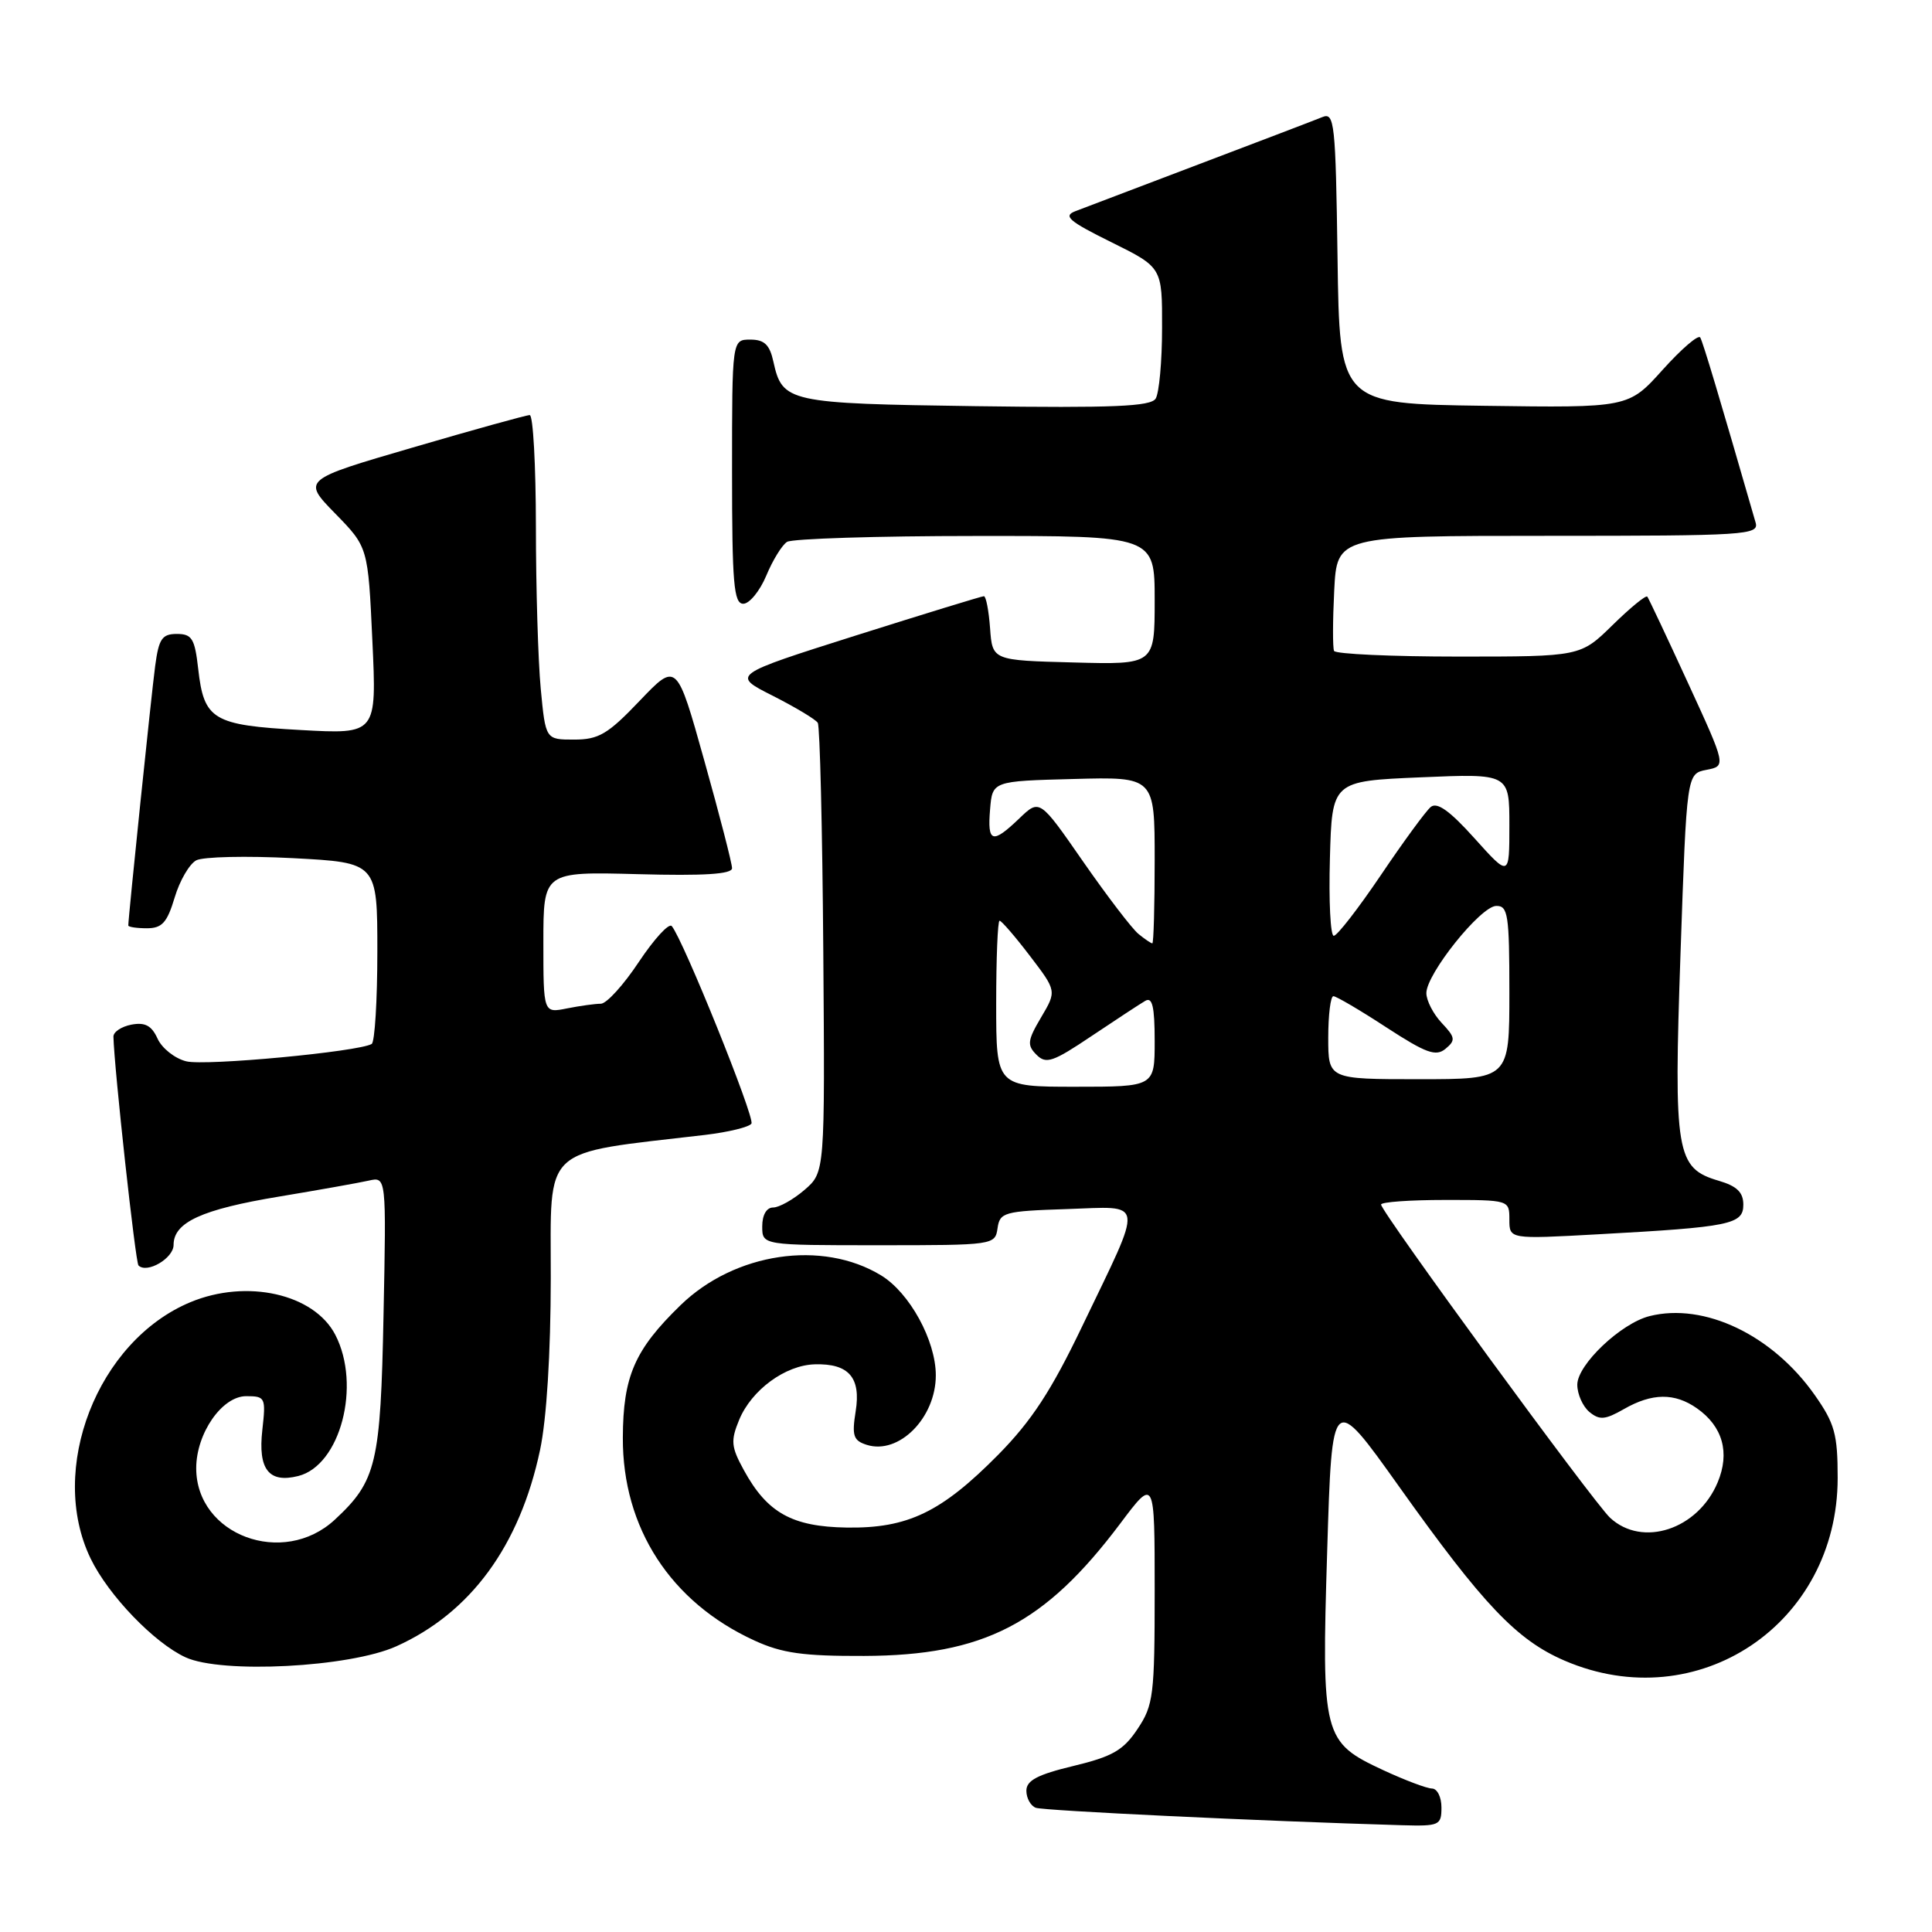 <?xml version="1.0" encoding="UTF-8" standalone="no"?>
<!DOCTYPE svg PUBLIC "-//W3C//DTD SVG 1.1//EN" "http://www.w3.org/Graphics/SVG/1.1/DTD/svg11.dtd" >
<svg xmlns="http://www.w3.org/2000/svg" xmlns:xlink="http://www.w3.org/1999/xlink" version="1.1" viewBox="0 0 256 256">
 <g >
 <path fill="currentColor"
d=" M 191.00 239.50 C 191.00 238.12 190.44 237.00 189.75 236.99 C 189.06 236.98 186.17 235.89 183.32 234.57 C 175.28 230.83 175.10 230.14 175.86 205.50 C 176.50 184.50 176.50 184.50 185.40 197.00 C 196.55 212.66 200.98 217.32 207.33 220.05 C 224.94 227.62 243.50 215.20 243.50 195.84 C 243.50 190.03 243.11 188.62 240.47 184.86 C 234.87 176.89 225.83 172.57 218.58 174.39 C 214.78 175.34 209.00 180.83 209.00 183.48 C 209.00 184.73 209.72 186.35 210.60 187.09 C 211.95 188.20 212.68 188.14 215.18 186.71 C 218.91 184.57 221.90 184.54 224.84 186.60 C 228.27 189.00 229.25 192.48 227.60 196.42 C 224.99 202.67 217.62 205.09 213.34 201.11 C 211.11 199.02 183.00 160.58 183.00 159.61 C 183.00 159.27 186.82 159.00 191.50 159.00 C 199.99 159.00 200.00 159.00 200.00 161.60 C 200.00 164.20 200.00 164.20 211.75 163.55 C 229.30 162.59 231.00 162.24 231.00 159.62 C 231.00 157.99 230.14 157.16 227.75 156.46 C 222.08 154.79 221.76 152.89 222.68 126.23 C 223.50 102.52 223.50 102.52 226.11 102.01 C 228.73 101.50 228.73 101.50 223.67 90.50 C 220.89 84.45 218.46 79.30 218.28 79.06 C 218.10 78.82 216.04 80.51 213.69 82.81 C 209.42 87.00 209.42 87.00 193.27 87.00 C 184.39 87.00 176.96 86.66 176.77 86.25 C 176.58 85.84 176.59 82.24 176.79 78.25 C 177.16 71.00 177.16 71.00 205.15 71.00 C 231.33 71.00 233.10 70.89 232.63 69.25 C 227.80 52.51 225.66 45.36 225.29 44.72 C 225.05 44.30 222.81 46.22 220.31 49.00 C 215.78 54.04 215.78 54.04 196.64 53.77 C 177.50 53.50 177.50 53.50 177.23 34.15 C 176.98 16.27 176.82 14.86 175.23 15.51 C 174.28 15.90 166.97 18.69 159.00 21.71 C 151.03 24.74 143.60 27.56 142.50 27.98 C 140.83 28.62 141.61 29.30 147.25 32.09 C 154.00 35.43 154.00 35.43 153.98 43.46 C 153.98 47.88 153.59 52.09 153.13 52.82 C 152.47 53.86 147.52 54.07 129.30 53.82 C 104.40 53.47 103.67 53.31 102.48 47.93 C 101.99 45.67 101.28 45.00 99.42 45.00 C 97.00 45.00 97.00 45.00 97.00 62.50 C 97.00 77.32 97.23 80.00 98.49 80.00 C 99.30 80.00 100.67 78.33 101.53 76.29 C 102.38 74.24 103.62 72.22 104.29 71.80 C 104.95 71.38 116.19 71.02 129.25 71.02 C 153.00 71.00 153.00 71.00 153.00 79.53 C 153.00 88.07 153.00 88.07 142.25 87.78 C 131.50 87.50 131.50 87.50 131.19 83.25 C 131.02 80.91 130.65 79.00 130.37 79.00 C 130.09 79.00 122.45 81.35 113.39 84.21 C 96.92 89.43 96.92 89.43 102.39 92.19 C 105.40 93.72 108.09 95.33 108.36 95.78 C 108.64 96.23 108.97 109.82 109.09 125.97 C 109.31 155.33 109.31 155.33 106.60 157.67 C 105.11 158.95 103.24 160.00 102.44 160.00 C 101.57 160.00 101.00 160.99 101.00 162.50 C 101.00 165.00 101.00 165.00 116.43 165.00 C 131.67 165.00 131.86 164.97 132.18 162.75 C 132.48 160.64 133.04 160.48 141.33 160.21 C 151.81 159.87 151.63 158.59 143.41 175.71 C 139.29 184.31 136.69 188.27 132.27 192.76 C 124.73 200.39 120.28 202.53 112.20 202.41 C 104.96 202.30 101.66 200.46 98.57 194.81 C 96.87 191.71 96.80 190.91 97.95 188.12 C 99.59 184.17 104.06 180.89 107.96 180.78 C 112.47 180.65 114.10 182.53 113.38 187.01 C 112.86 190.25 113.08 190.89 114.85 191.45 C 119.11 192.80 124.00 187.87 124.00 182.24 C 124.00 177.63 120.53 171.29 116.74 168.99 C 108.95 164.25 97.36 165.97 90.18 172.94 C 84.09 178.85 82.56 182.37 82.53 190.50 C 82.48 202.45 88.86 212.29 99.95 217.37 C 103.62 219.06 106.43 219.45 114.50 219.42 C 130.36 219.36 138.42 215.20 148.43 201.89 C 153.00 195.80 153.00 195.80 153.00 210.75 C 153.00 224.63 152.84 225.95 150.73 229.10 C 148.85 231.93 147.41 232.75 142.23 234.00 C 137.48 235.14 136.00 235.92 136.00 237.28 C 136.00 238.26 136.56 239.28 137.25 239.54 C 138.30 239.93 167.19 241.31 185.75 241.85 C 190.72 241.99 191.00 241.87 191.00 239.50 Z  M 52.50 218.15 C 62.36 213.72 68.87 204.83 71.56 192.13 C 72.43 188.03 72.97 179.35 72.98 169.37 C 73.00 151.55 71.48 152.96 93.44 150.38 C 96.53 150.01 99.29 149.34 99.57 148.88 C 100.05 148.11 90.50 124.45 89.01 122.71 C 88.63 122.28 86.68 124.42 84.65 127.46 C 82.63 130.51 80.37 133.00 79.61 133.00 C 78.86 133.00 76.84 133.28 75.13 133.62 C 72.00 134.25 72.00 134.25 72.00 124.88 C 72.00 115.50 72.00 115.50 84.50 115.83 C 93.31 116.07 97.00 115.83 97.00 115.04 C 97.00 114.41 95.35 108.01 93.33 100.81 C 89.67 87.72 89.67 87.72 84.76 92.86 C 80.55 97.28 79.33 98.00 76.07 98.00 C 72.29 98.00 72.29 98.00 71.65 91.25 C 71.30 87.54 71.01 77.86 71.01 69.75 C 71.00 61.64 70.64 55.00 70.19 55.00 C 69.75 55.00 62.79 56.93 54.72 59.29 C 40.05 63.57 40.05 63.57 44.41 68.04 C 48.77 72.50 48.77 72.50 49.34 84.89 C 49.92 97.29 49.92 97.29 39.83 96.73 C 28.20 96.09 27.02 95.39 26.26 88.60 C 25.81 84.61 25.43 84.00 23.43 84.00 C 21.47 84.00 21.04 84.64 20.56 88.25 C 20.07 91.89 17.00 121.57 17.00 122.63 C 17.00 122.83 18.11 123.00 19.46 123.00 C 21.47 123.00 22.14 122.26 23.14 118.94 C 23.80 116.71 25.09 114.49 26.00 114.00 C 26.90 113.52 32.67 113.39 38.82 113.71 C 50.00 114.30 50.00 114.30 50.00 126.09 C 50.00 132.58 49.66 138.08 49.25 138.33 C 47.52 139.36 27.20 141.27 24.68 140.63 C 23.17 140.26 21.46 138.90 20.88 137.63 C 20.09 135.89 19.22 135.43 17.41 135.77 C 16.08 136.03 15.01 136.74 15.03 137.37 C 15.14 141.66 17.95 167.28 18.35 167.68 C 19.47 168.80 23.00 166.73 23.00 164.96 C 23.00 161.96 26.73 160.25 37.00 158.55 C 42.23 157.68 47.56 156.73 48.85 156.44 C 51.19 155.91 51.19 155.91 50.82 174.21 C 50.43 193.97 49.89 196.24 44.36 201.37 C 37.52 207.71 25.99 203.42 26.00 194.53 C 26.01 189.92 29.42 185.00 32.62 185.00 C 35.16 185.00 35.24 185.18 34.76 189.48 C 34.17 194.70 35.62 196.56 39.52 195.58 C 45.10 194.18 47.89 183.56 44.43 176.87 C 41.62 171.44 32.70 169.43 25.22 172.55 C 12.90 177.69 6.29 194.70 12.01 206.52 C 14.36 211.38 20.43 217.69 24.58 219.60 C 29.37 221.81 46.32 220.93 52.50 218.15 Z  M 132.00 133.00 C 132.00 126.95 132.20 122.00 132.45 122.00 C 132.70 122.00 134.51 124.09 136.46 126.65 C 140.02 131.31 140.02 131.31 137.95 134.81 C 136.14 137.87 136.07 138.49 137.34 139.76 C 138.61 141.04 139.52 140.72 144.64 137.28 C 147.87 135.12 151.06 133.02 151.75 132.62 C 152.69 132.06 153.00 133.37 153.00 137.94 C 153.00 144.00 153.00 144.00 142.50 144.00 C 132.00 144.00 132.00 144.00 132.00 133.00 Z  M 176.00 137.50 C 176.00 134.47 176.31 132.00 176.68 132.00 C 177.05 132.00 180.21 133.85 183.68 136.12 C 188.97 139.56 190.26 140.03 191.54 138.97 C 192.90 137.84 192.84 137.46 191.03 135.54 C 189.91 134.35 189.00 132.57 189.00 131.59 C 189.00 129.05 196.17 120.09 198.25 120.04 C 199.82 120.00 200.00 121.20 200.00 131.50 C 200.00 143.00 200.00 143.00 188.00 143.00 C 176.00 143.00 176.00 143.00 176.00 137.50 Z  M 150.85 123.75 C 150.00 123.06 146.71 118.75 143.53 114.18 C 137.76 105.86 137.76 105.86 135.08 108.43 C 131.48 111.88 130.82 111.68 131.19 107.25 C 131.50 103.50 131.50 103.50 142.25 103.22 C 153.00 102.93 153.00 102.93 153.00 113.97 C 153.00 120.03 152.86 125.00 152.69 125.00 C 152.52 125.00 151.69 124.44 150.85 123.75 Z  M 176.22 113.75 C 176.50 103.50 176.50 103.50 188.25 103.00 C 200.00 102.50 200.00 102.50 200.00 109.36 C 200.00 116.22 200.00 116.22 195.38 111.08 C 192.11 107.44 190.42 106.23 189.58 106.93 C 188.93 107.47 185.95 111.54 182.97 115.96 C 179.98 120.38 177.18 124.00 176.73 124.00 C 176.29 124.00 176.06 119.39 176.22 113.75 Z "/>
</g>
</svg>
